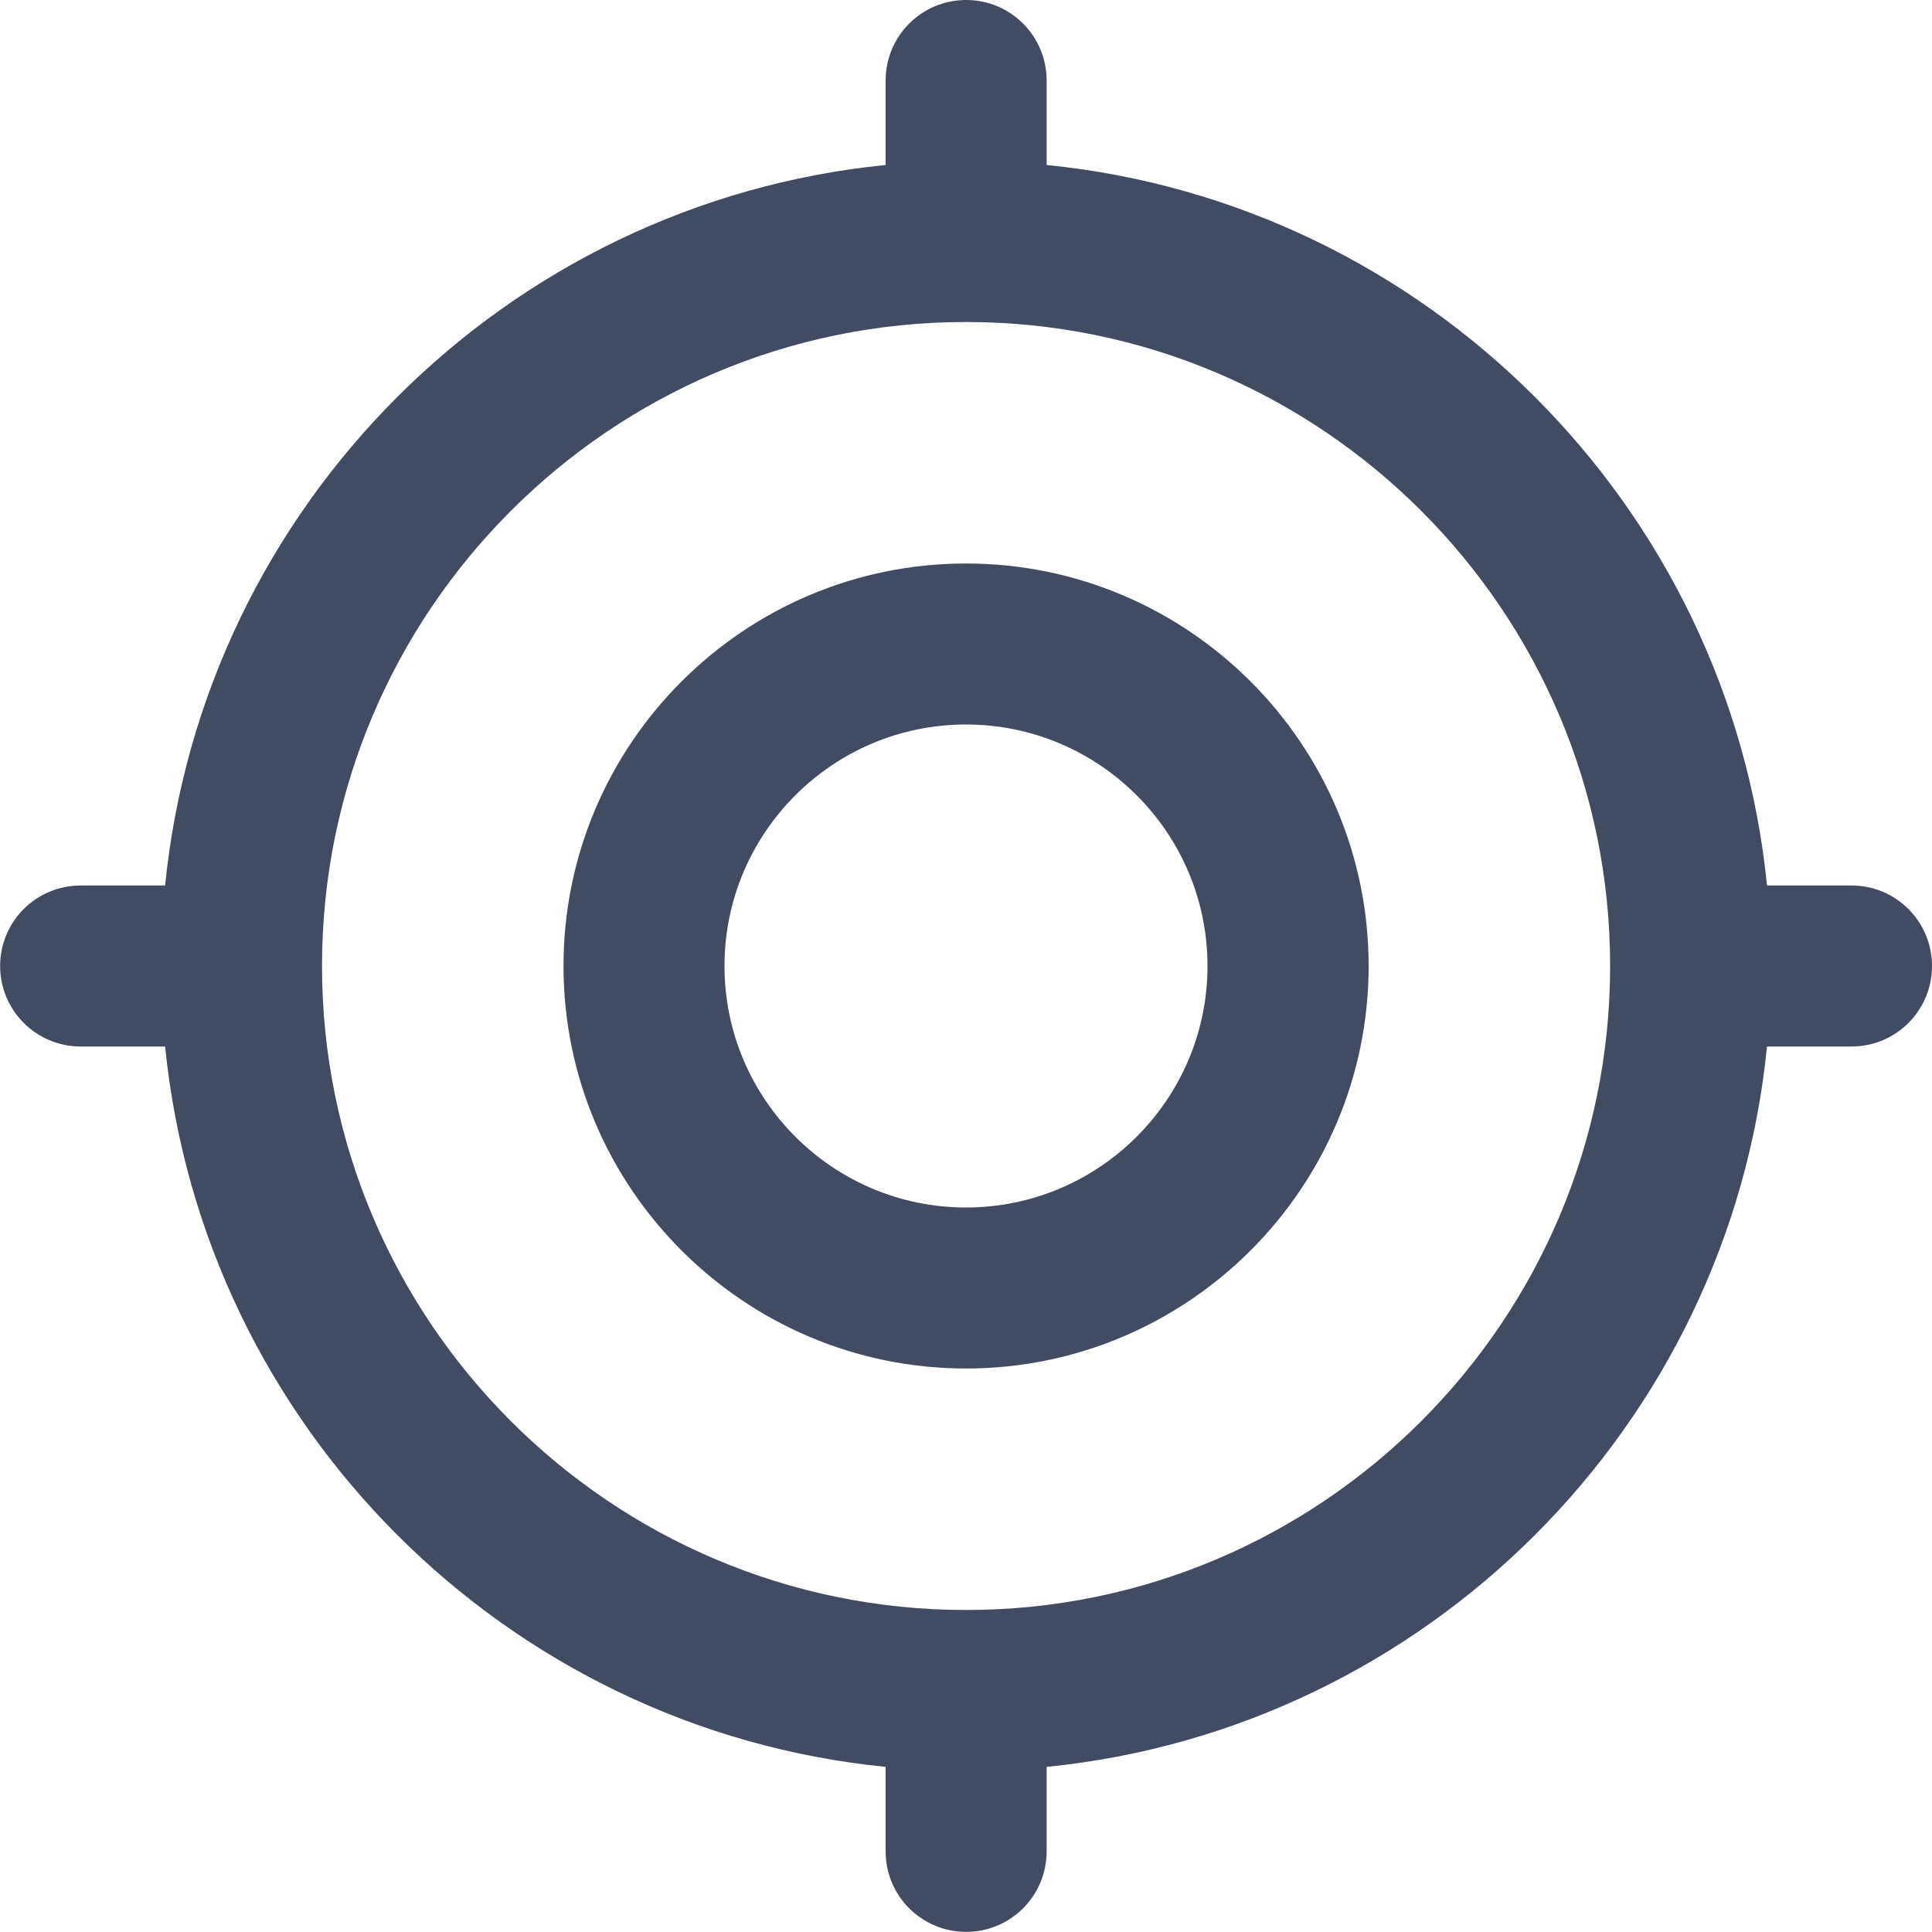 <svg width="15" height="15" viewBox="0 0 15 15" fill="none" xmlns="http://www.w3.org/2000/svg">
<g clip-path="url(#clip0_744_92341)">
<path d="M7.5 4.375C5.777 4.375 4.375 5.776 4.375 7.5C4.375 9.223 5.777 10.625 7.5 10.625C9.224 10.625 10.626 9.223 10.626 7.5C10.626 5.776 9.224 4.375 7.5 4.375ZM7.5 9.375C6.466 9.375 5.625 8.534 5.625 7.5C5.625 6.466 6.466 5.625 7.5 5.625C8.534 5.625 9.375 6.466 9.375 7.5C9.375 8.534 8.534 9.375 7.5 9.375ZM14.376 6.875H13.719C13.425 3.927 11.074 1.575 8.126 1.281V0.625C8.126 0.279 7.846 0 7.501 0C7.156 0 6.876 0.279 6.876 0.625V1.281C3.928 1.575 1.576 3.927 1.282 6.875H0.626C0.281 6.875 0.001 7.154 0.001 7.5C0.001 7.845 0.281 8.125 0.626 8.125H1.282C1.577 11.073 3.928 13.425 6.876 13.718V14.374C6.876 14.72 7.156 14.999 7.501 14.999C7.846 14.999 8.126 14.72 8.126 14.374V13.718C11.074 13.424 13.426 11.073 13.719 8.125H14.376C14.721 8.125 15 7.845 15 7.5C15 7.154 14.72 6.875 14.376 6.875ZM7.5 12.5C4.744 12.5 2.5 10.257 2.5 7.5C2.5 4.743 4.744 2.5 7.5 2.5C10.257 2.5 12.501 4.743 12.501 7.5C12.501 10.257 10.257 12.5 7.5 12.5Z" fill="#414B61"/>
</g>
<defs>
<clipPath id="clip0_744_92341">
<rect width="15" height="15" fill="white"/>
</clipPath>
</defs>
</svg>
